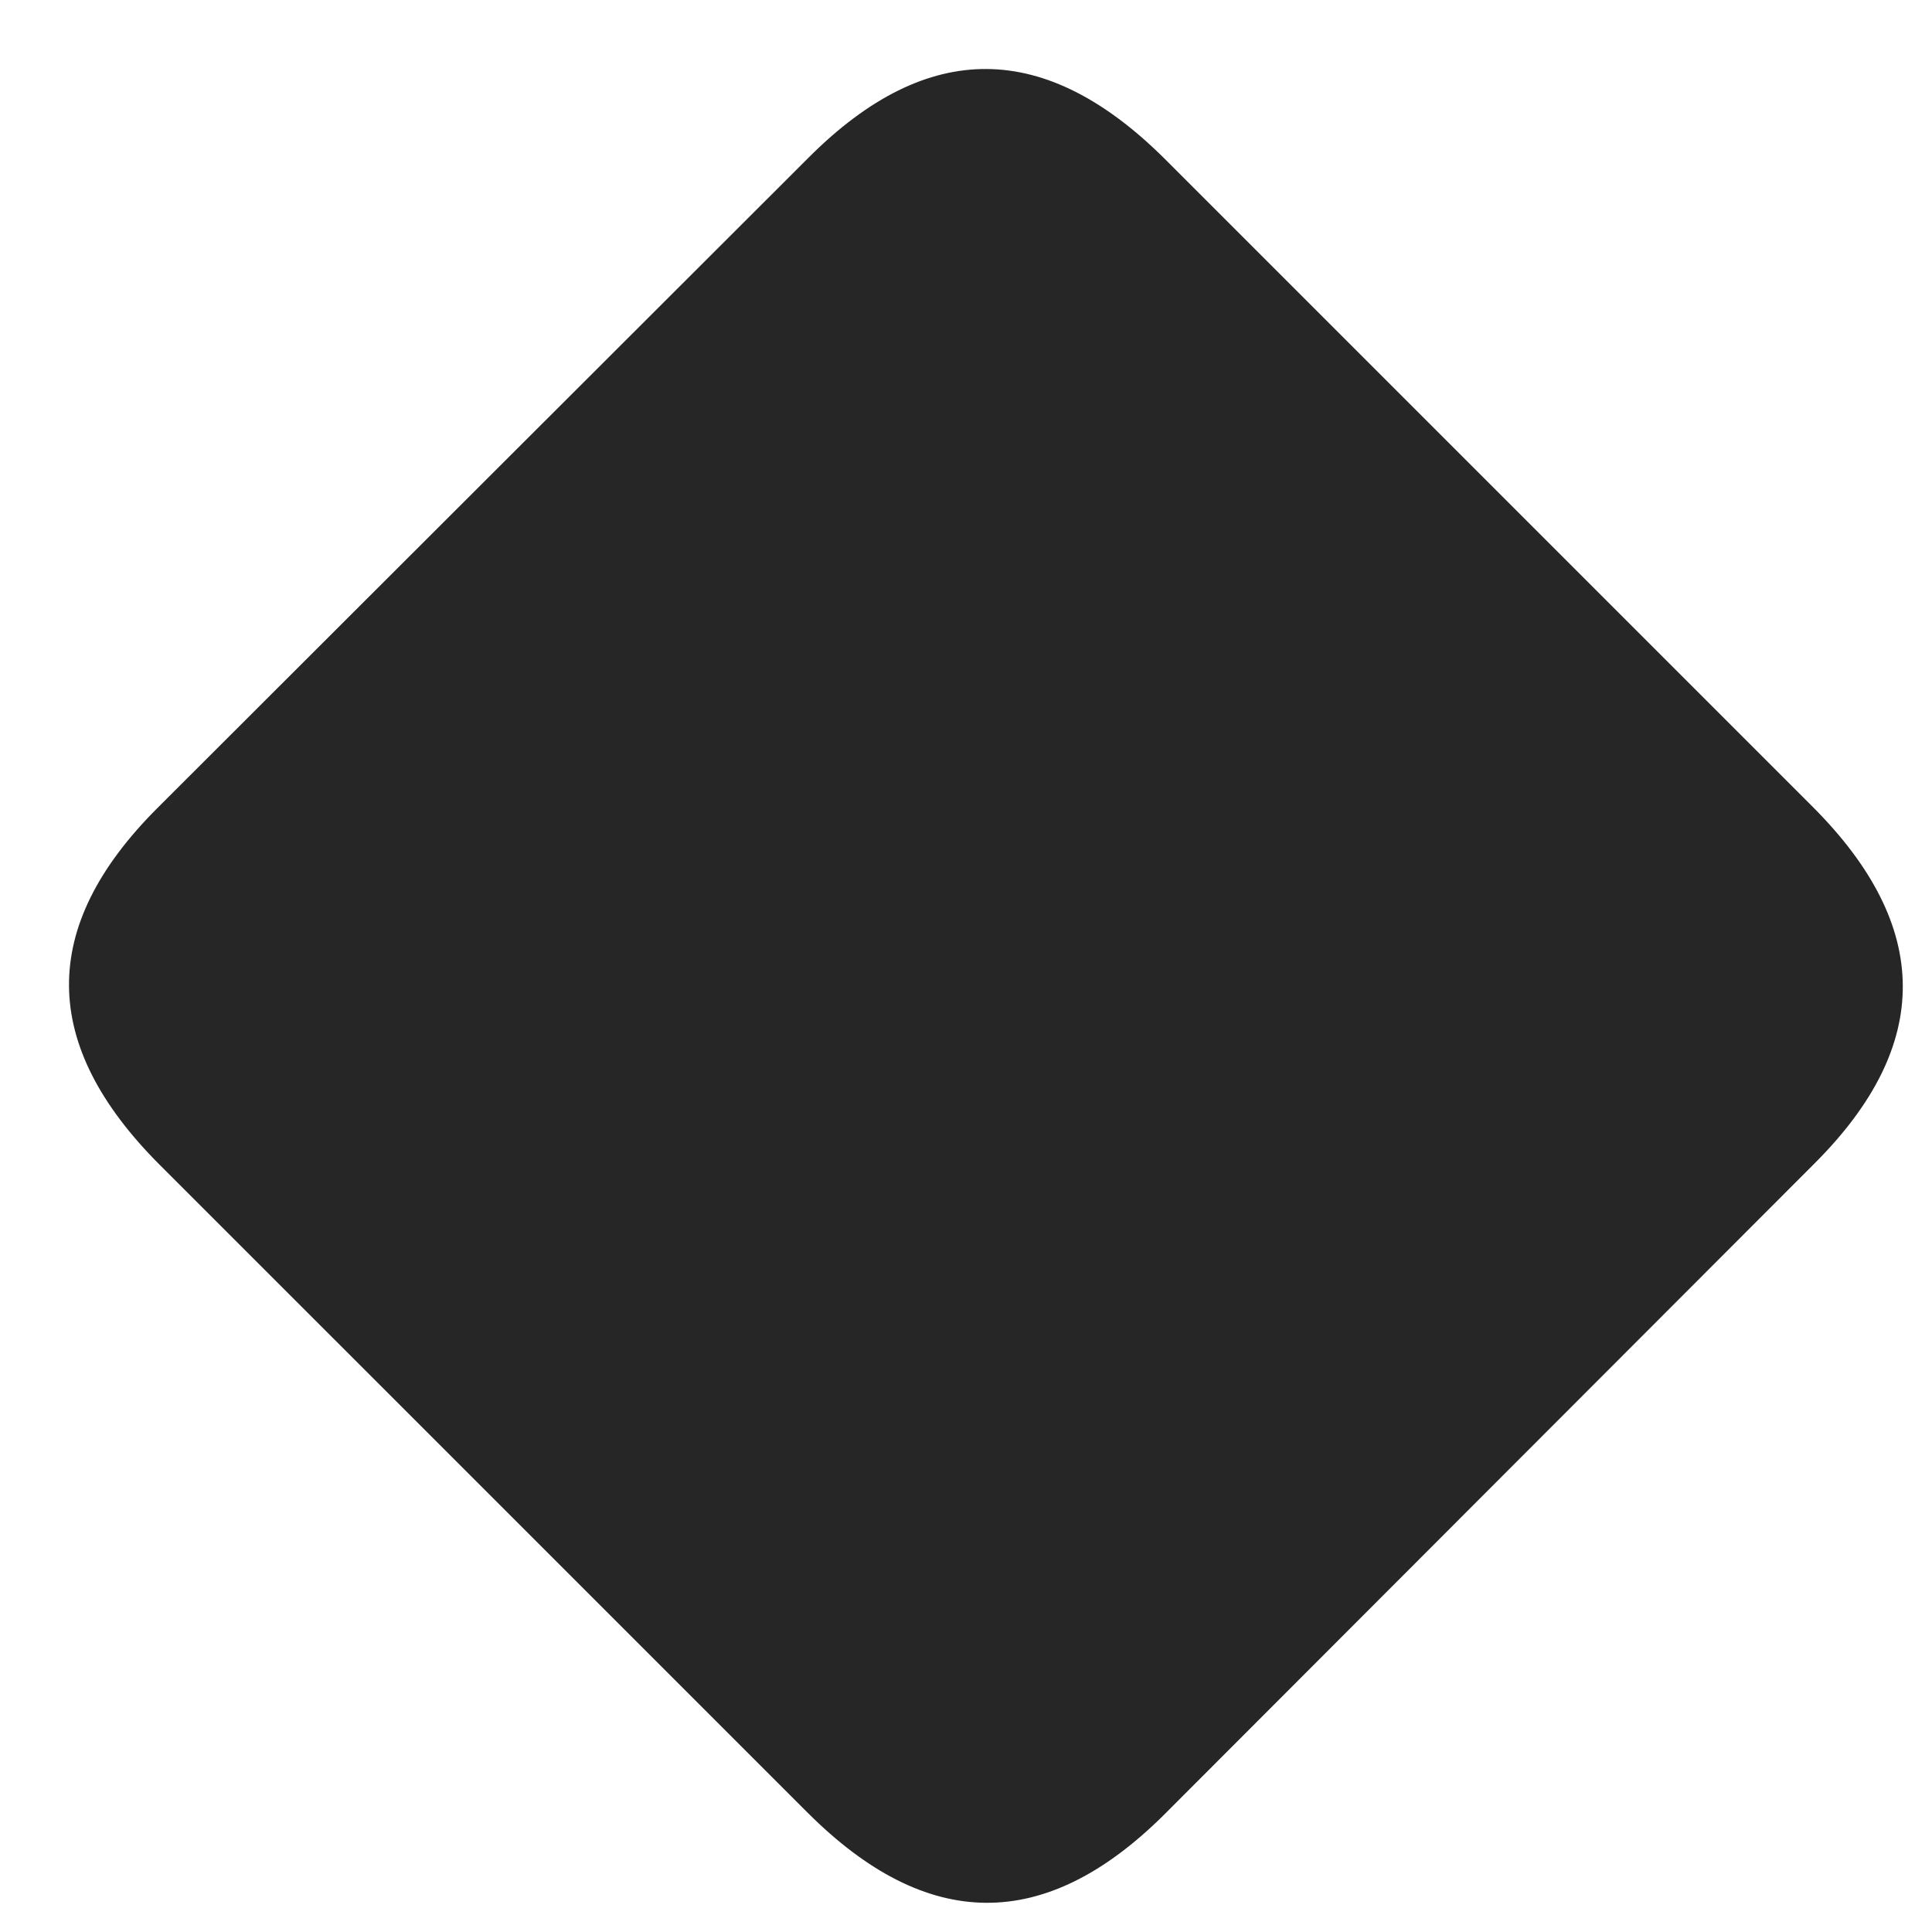 <svg width="28" height="28" viewBox="0 0 28 28" fill="none" xmlns="http://www.w3.org/2000/svg">
<path d="M2.314 16.881L11.701 26.267C13.435 28.002 15.146 28.013 16.869 26.302L26.302 16.857C28.013 15.146 28.002 13.423 26.267 11.689L16.892 2.314C15.158 0.58 13.447 0.556 11.724 2.279L2.279 11.713C0.556 13.435 0.58 15.146 2.314 16.881Z" fill="black" fill-opacity="0.85"/>
</svg>
